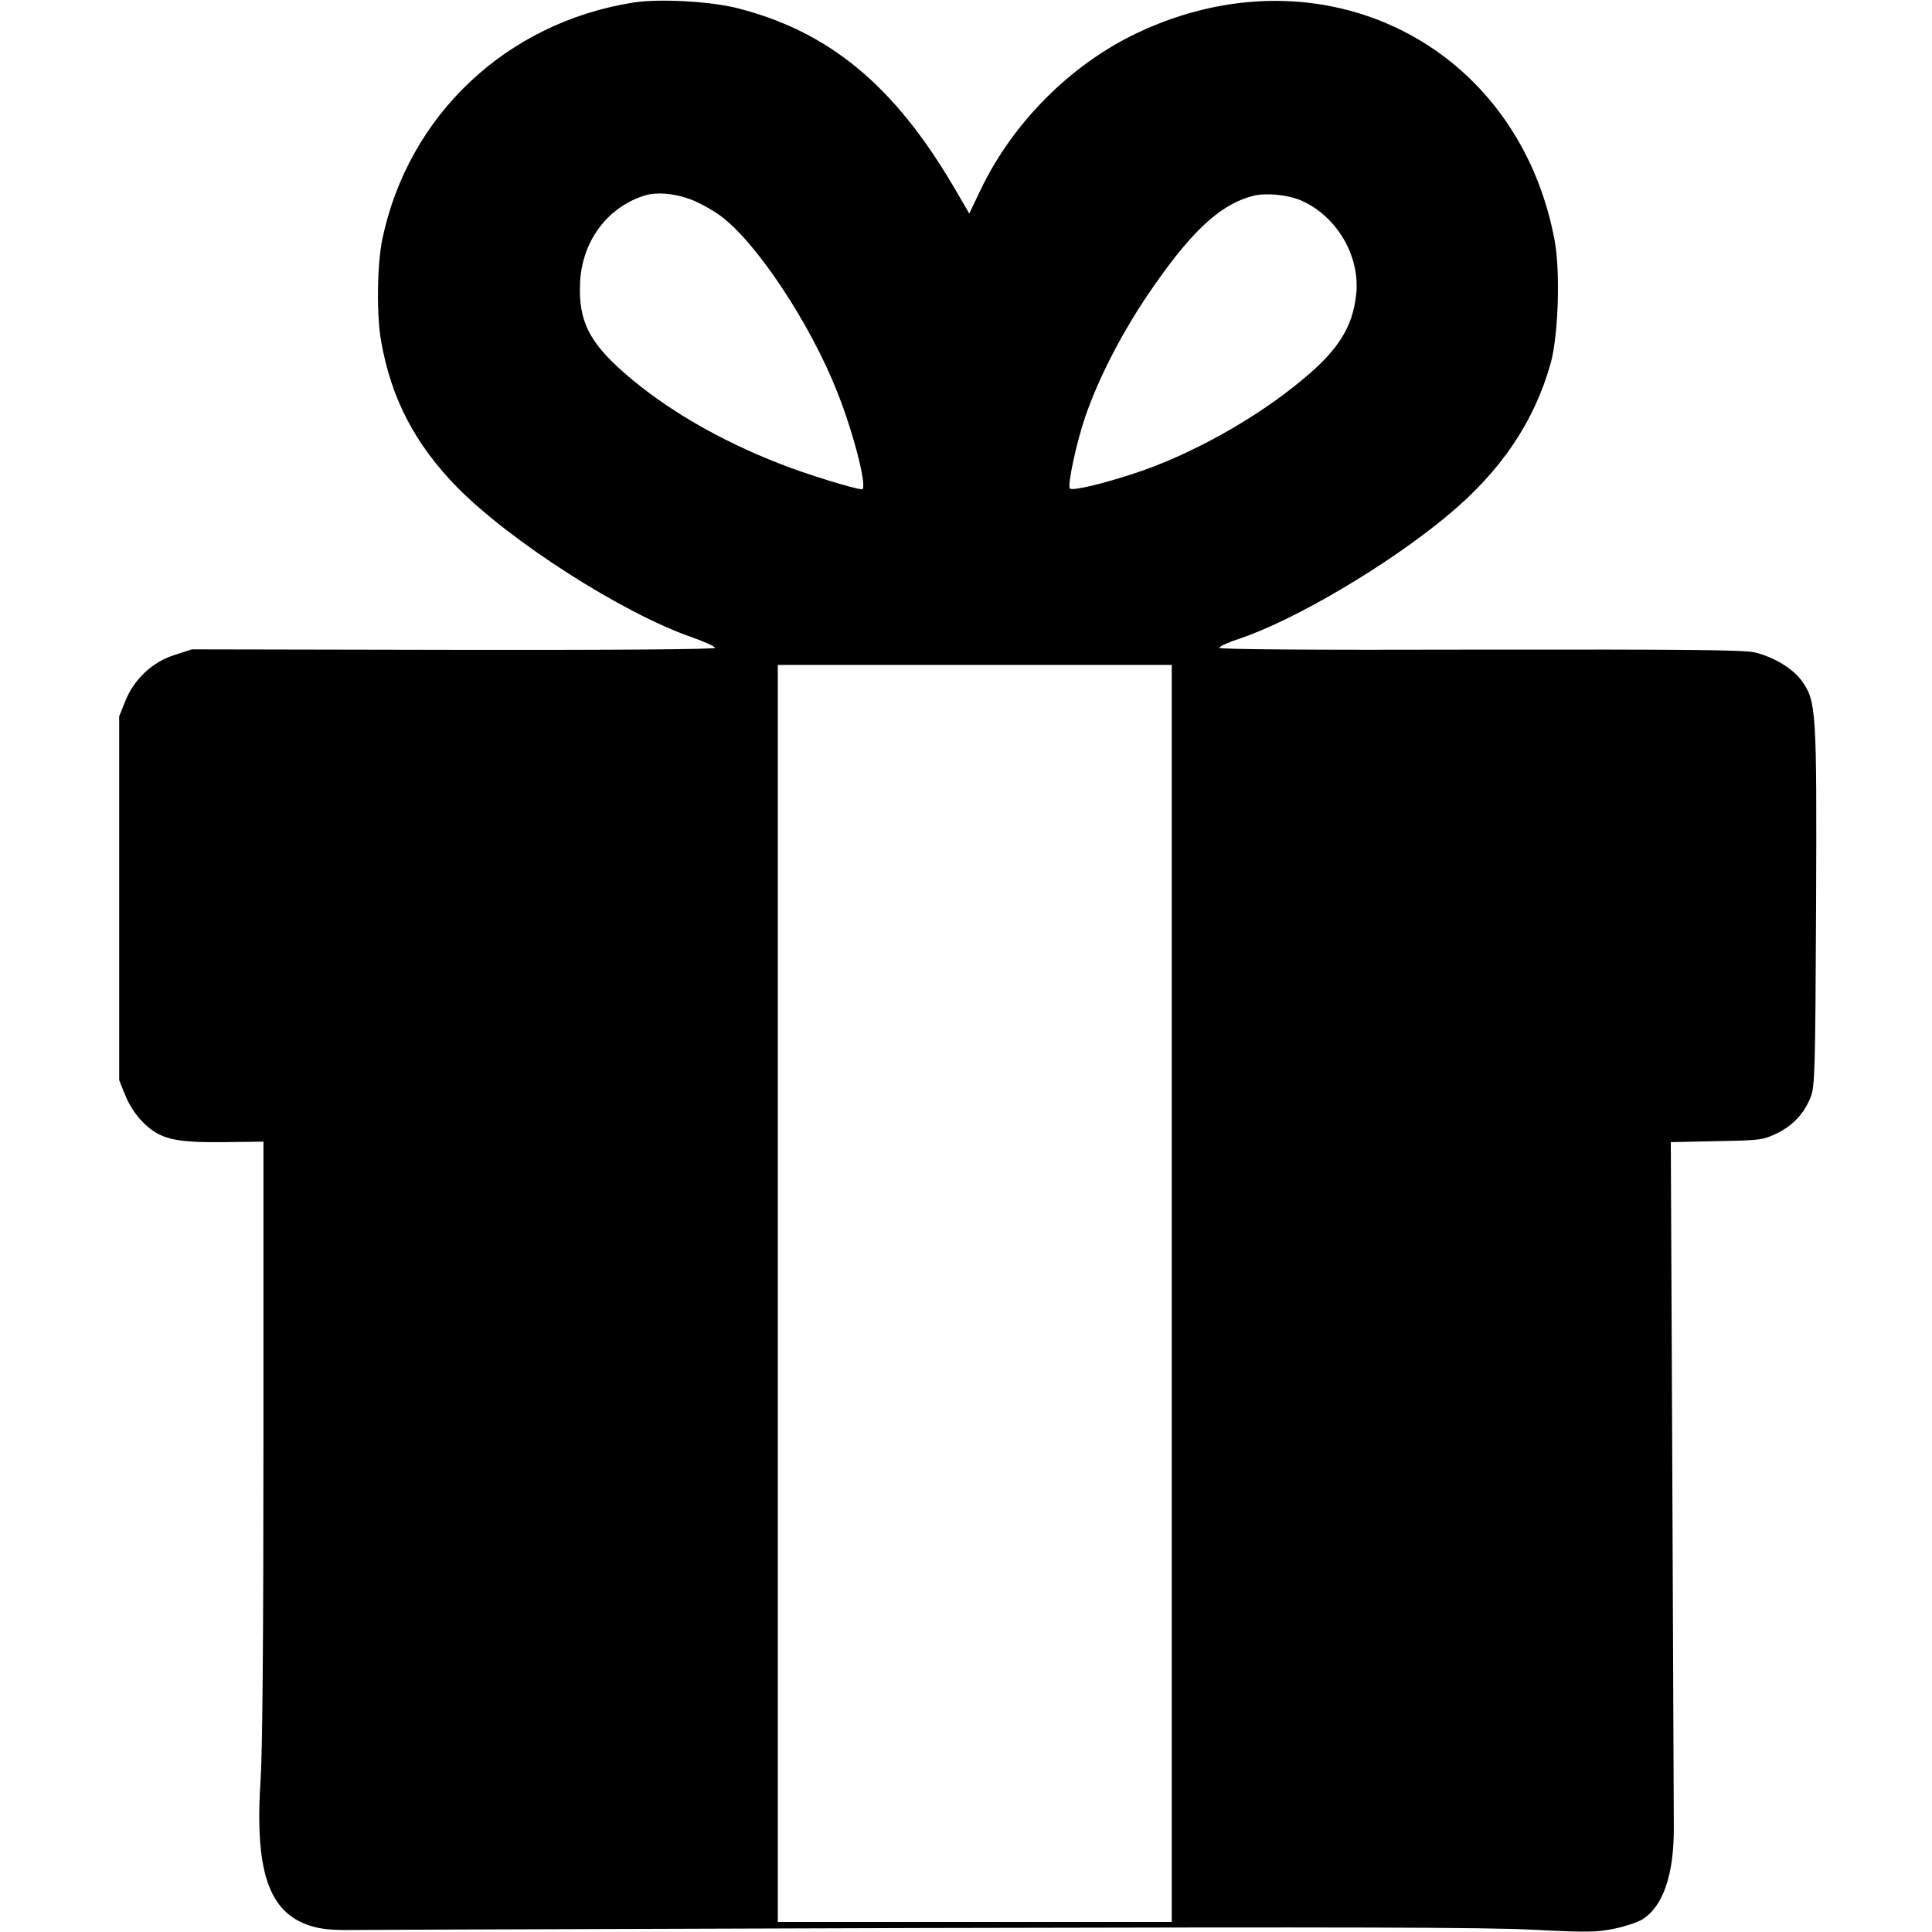<?xml version="1.0" standalone="no"?>
<!DOCTYPE svg PUBLIC "-//W3C//DTD SVG 20010904//EN"
 "http://www.w3.org/TR/2001/REC-SVG-20010904/DTD/svg10.dtd">
<svg version="1.0" xmlns="http://www.w3.org/2000/svg"
 width="770pt" height="770pt" viewBox="0 0 770 770"
 preserveAspectRatio="xMidYMid meet">
<g transform="translate(0,770) scale(0.1,-0.1)"
fill="#000000" stroke="none">
<path d="M2525 7690 c-506 -80 -897 -448 -1001 -942 -21 -101 -24 -301 -5
-408 40 -228 135 -410 302 -581 212 -216 660 -503 937 -599 51 -18 92 -37 92
-42 0 -6 -394 -9 -1042 -8 l-1043 2 -68 -22 c-90 -28 -163 -97 -198 -185 l-24
-60 0 -725 0 -725 24 -60 c15 -37 41 -78 70 -107 68 -68 124 -82 324 -80 l157
2 0 -1183 c0 -790 -4 -1239 -11 -1354 -25 -369 31 -535 197 -588 45 -14 86
-18 169 -17 61 1 1089 4 2285 8 1667 4 2232 3 2420 -7 217 -11 254 -10 323 4
43 9 93 25 112 37 83 51 127 179 126 367 0 59 -3 698 -6 1420 l-6 1311 183 4
c176 3 185 5 240 31 65 32 109 80 135 146 16 42 18 106 21 757 3 785 1 818
-56 899 -35 50 -113 97 -189 115 -46 10 -265 12 -1095 11 -678 -2 -1038 1
-1038 7 0 6 35 22 78 36 222 74 596 295 832 492 213 177 346 375 411 609 30
112 38 363 15 487 -147 785 -929 1174 -1663 827 -266 -126 -498 -359 -626
-628 l-44 -92 -60 103 c-238 406 -496 621 -862 715 -109 28 -313 39 -416 23z
m223 -783 c34 -12 89 -42 122 -66 144 -105 360 -431 468 -706 66 -167 121
-385 97 -385 -26 0 -225 61 -325 101 -243 94 -460 221 -621 362 -142 124 -184
210 -177 360 7 165 109 302 258 348 46 14 115 9 178 -14z m2440 -7 c141 -63
234 -222 217 -374 -14 -130 -72 -222 -214 -339 -185 -155 -447 -301 -671 -374
-127 -42 -246 -70 -256 -60 -11 11 27 187 62 288 51 147 135 312 235 464 178
266 297 380 436 415 51 12 137 4 191 -20z m-518 -4355 l0 -2505 -785 0 -785 0
0 2505 0 2505 785 0 785 0 0 -2505z"/>
</g>
</svg>
